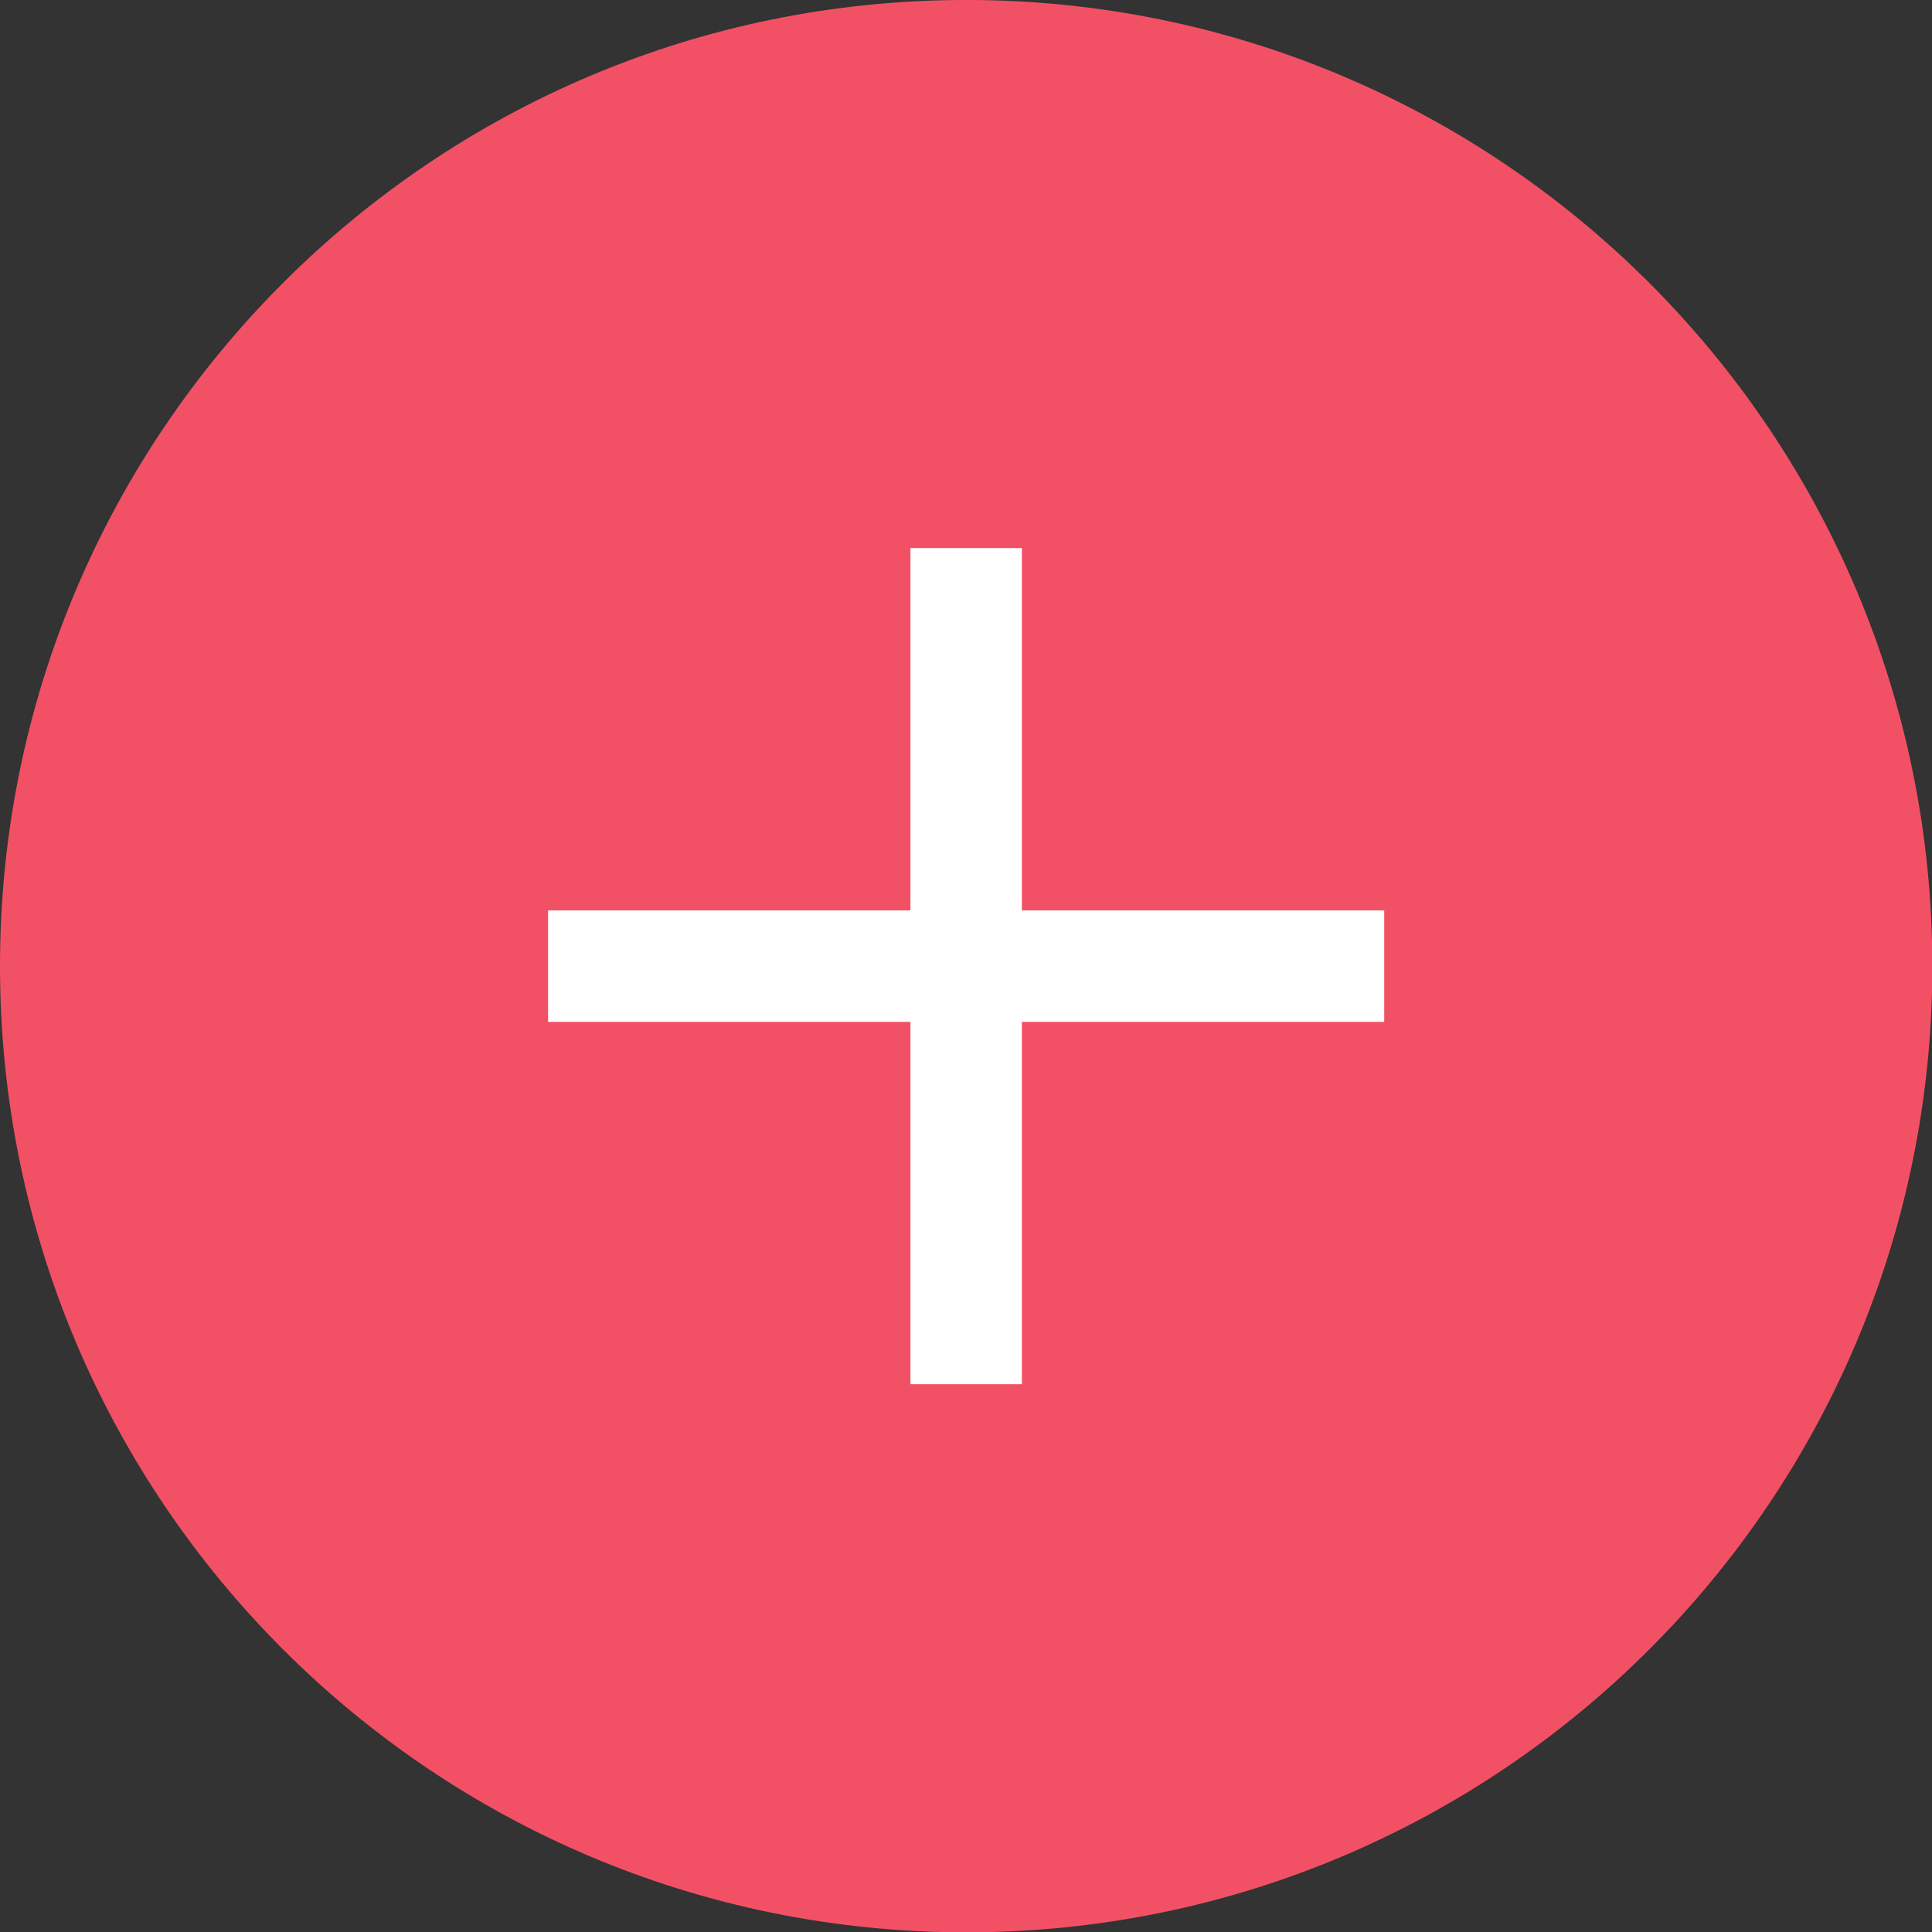 <svg xmlns="http://www.w3.org/2000/svg" xmlns:xlink="http://www.w3.org/1999/xlink" width="400" zoomAndPan="magnify" viewBox="0 0 300 300" height="400" preserveAspectRatio="xMidYMid meet" version="1.0"><rect x="0" y="0" width="300" height="300" fill="#333333" stroke="none"/><path fill="#f25165" d="M 300.051 150.023 C 300.051 232.883 232.883 300.051 150.027 300.051 C 67.168 300.051 0 232.883 0 150.023 C 0 67.164 67.168 -0.004 150.027 -0.004 C 232.883 -0.004 300.051 67.164 300.051 150.023 " fill-opacity="1" fill-rule="nonzero"/><path fill="#ffffff" d="M 158.676 158.676 L 158.676 214.938 L 141.375 214.938 L 141.375 158.676 L 85.109 158.676 L 85.109 141.371 L 141.375 141.371 L 141.375 85.109 L 158.676 85.109 L 158.676 141.371 L 214.941 141.371 L 214.941 158.676 L 158.676 158.676 " fill-opacity="1" fill-rule="nonzero"/></svg>